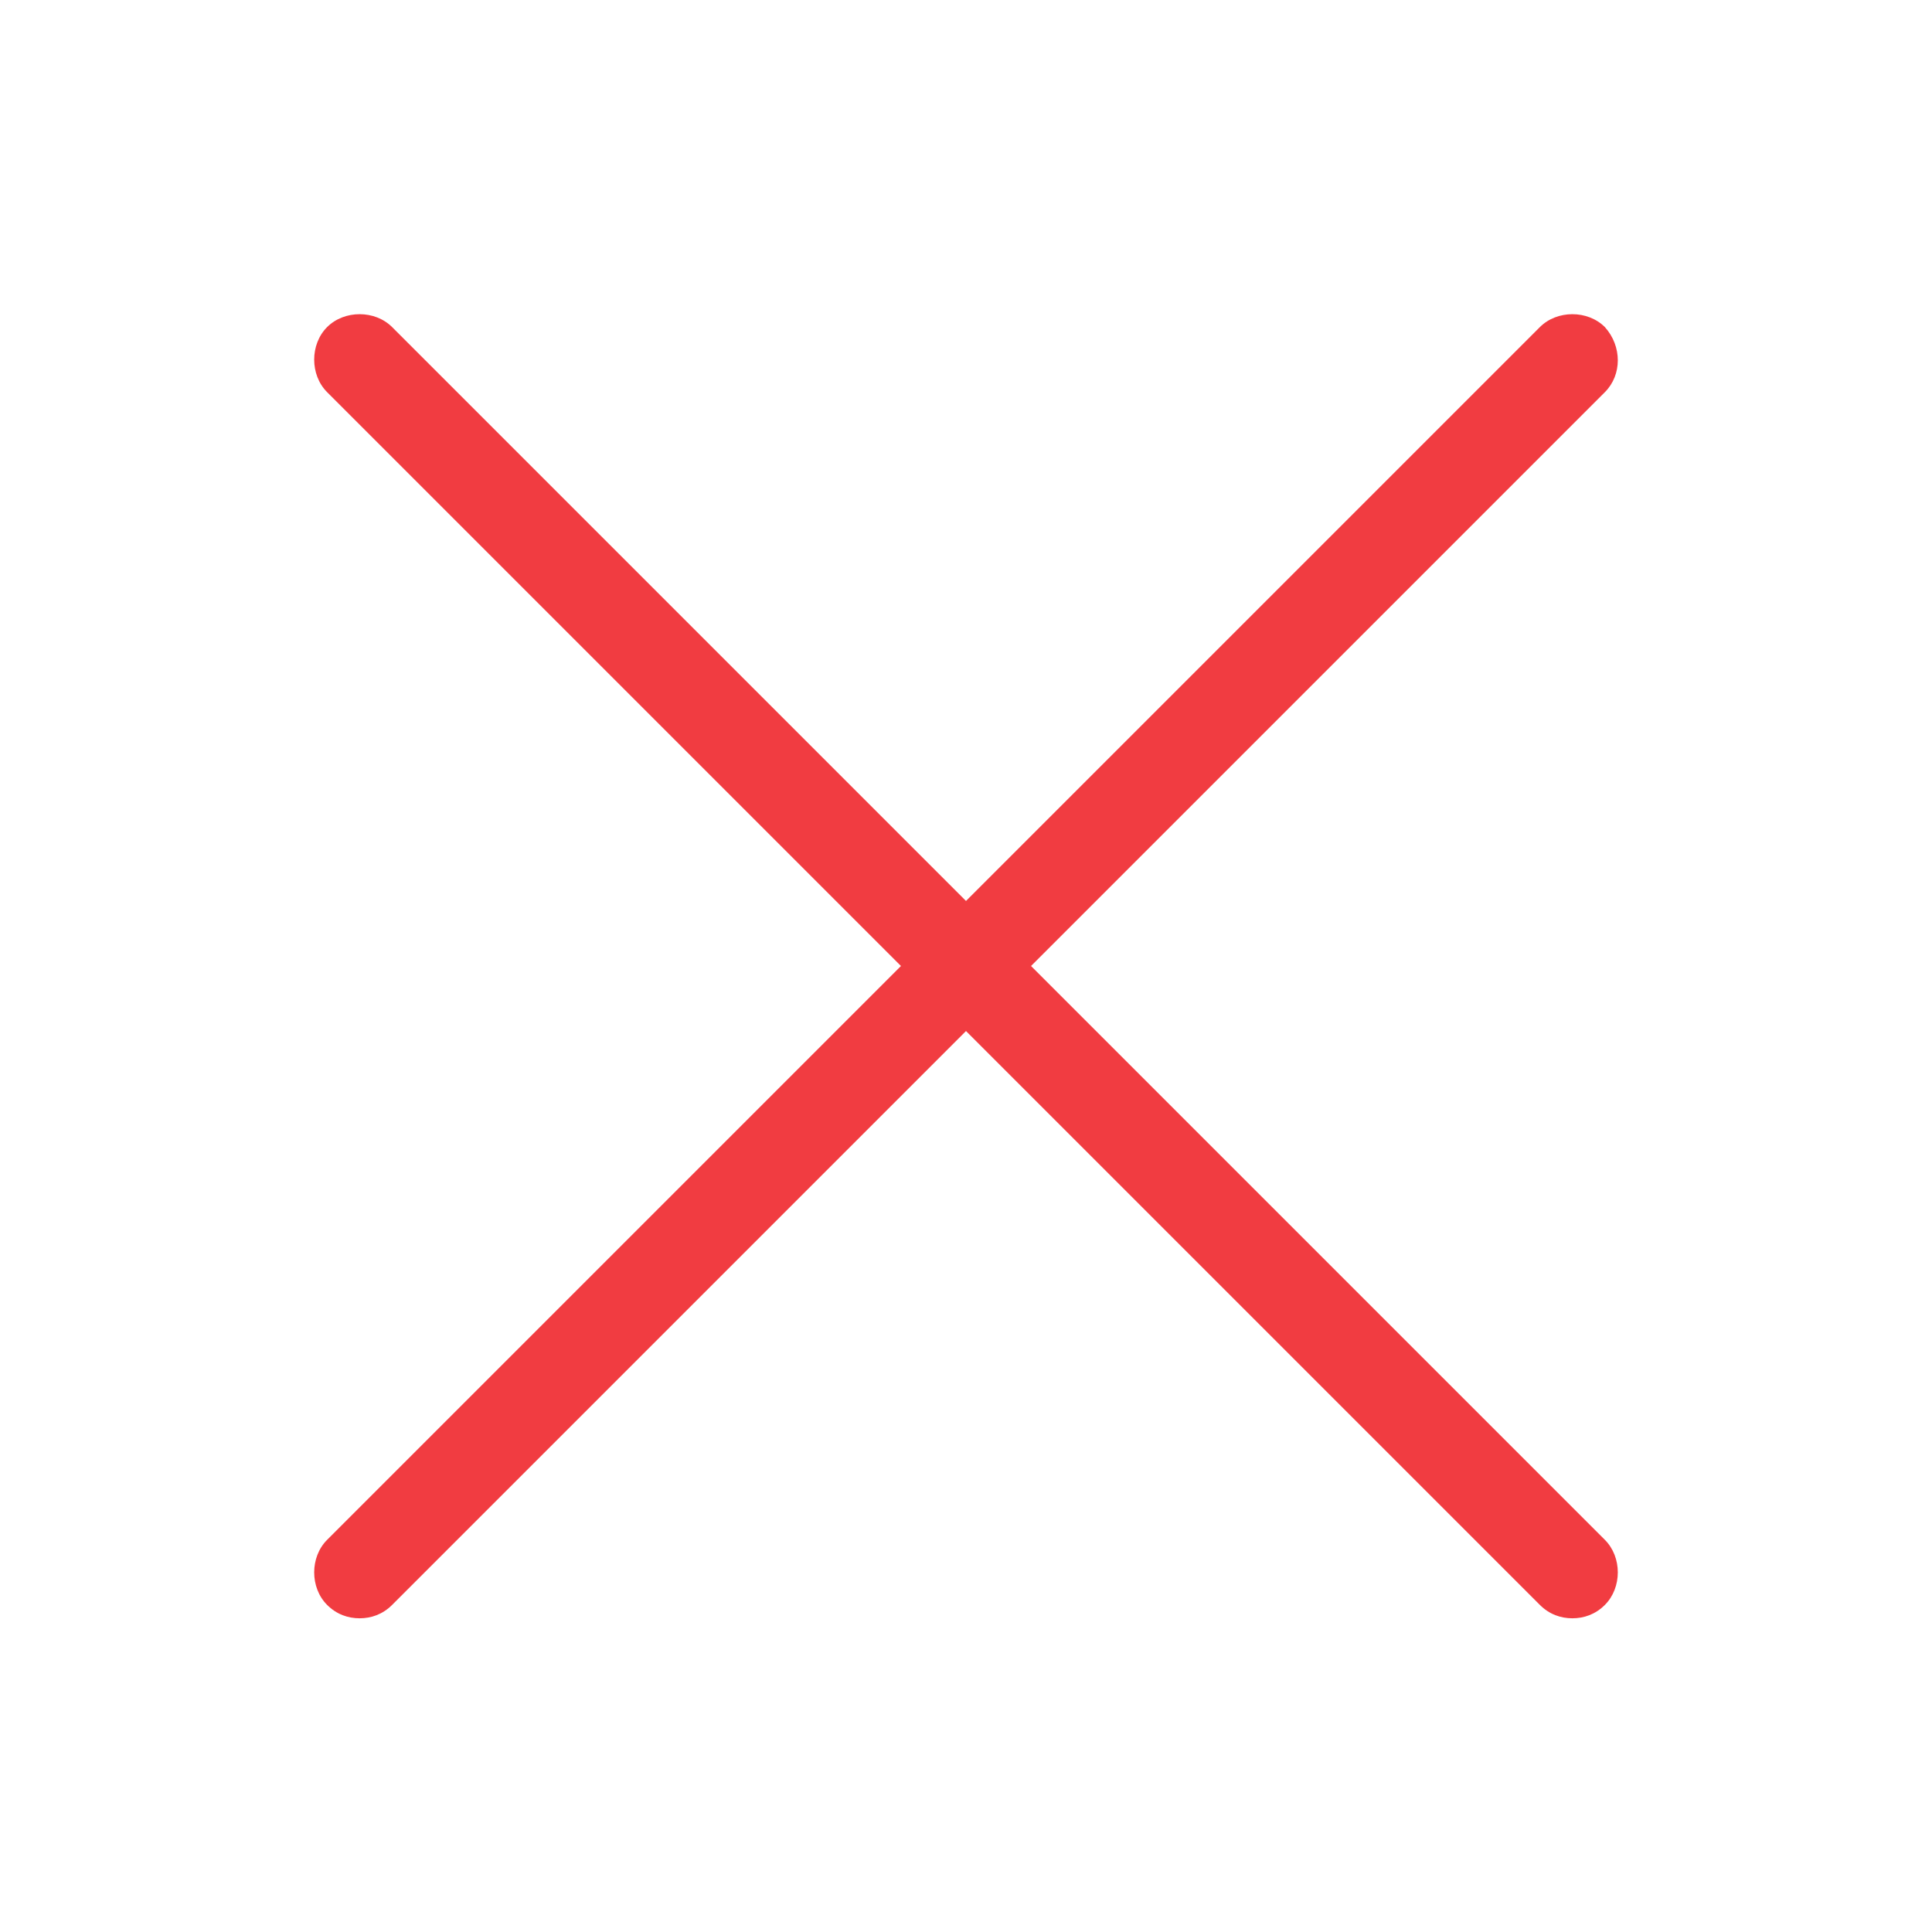 <svg xmlns="http://www.w3.org/2000/svg" xmlns:svgjs="http://svgjs.com/svgjs" xmlns:xlink="http://www.w3.org/1999/xlink" width="288" height="288"><svg xmlns="http://www.w3.org/2000/svg" width="288" height="288" viewBox="0 0 101 101"><path fill="#f13c41" d="M83.9 17.1c-.9-.9-2.5-.9-3.4 0l-30 30-30-30c-.9-.9-2.5-.9-3.4 0s-.9 2.5 0 3.4l30 30-30 30c-.9.9-.9 2.5 0 3.4.5.5 1.1.7 1.7.7.6 0 1.2-.2 1.7-.7l30-30 30 30c.5.5 1.1.7 1.7.7.6 0 1.2-.2 1.7-.7.9-.9.9-2.5 0-3.4l-30-30 30-30c.9-.9.9-2.4 0-3.4z" class="color000 svgShape"/></svg></svg>